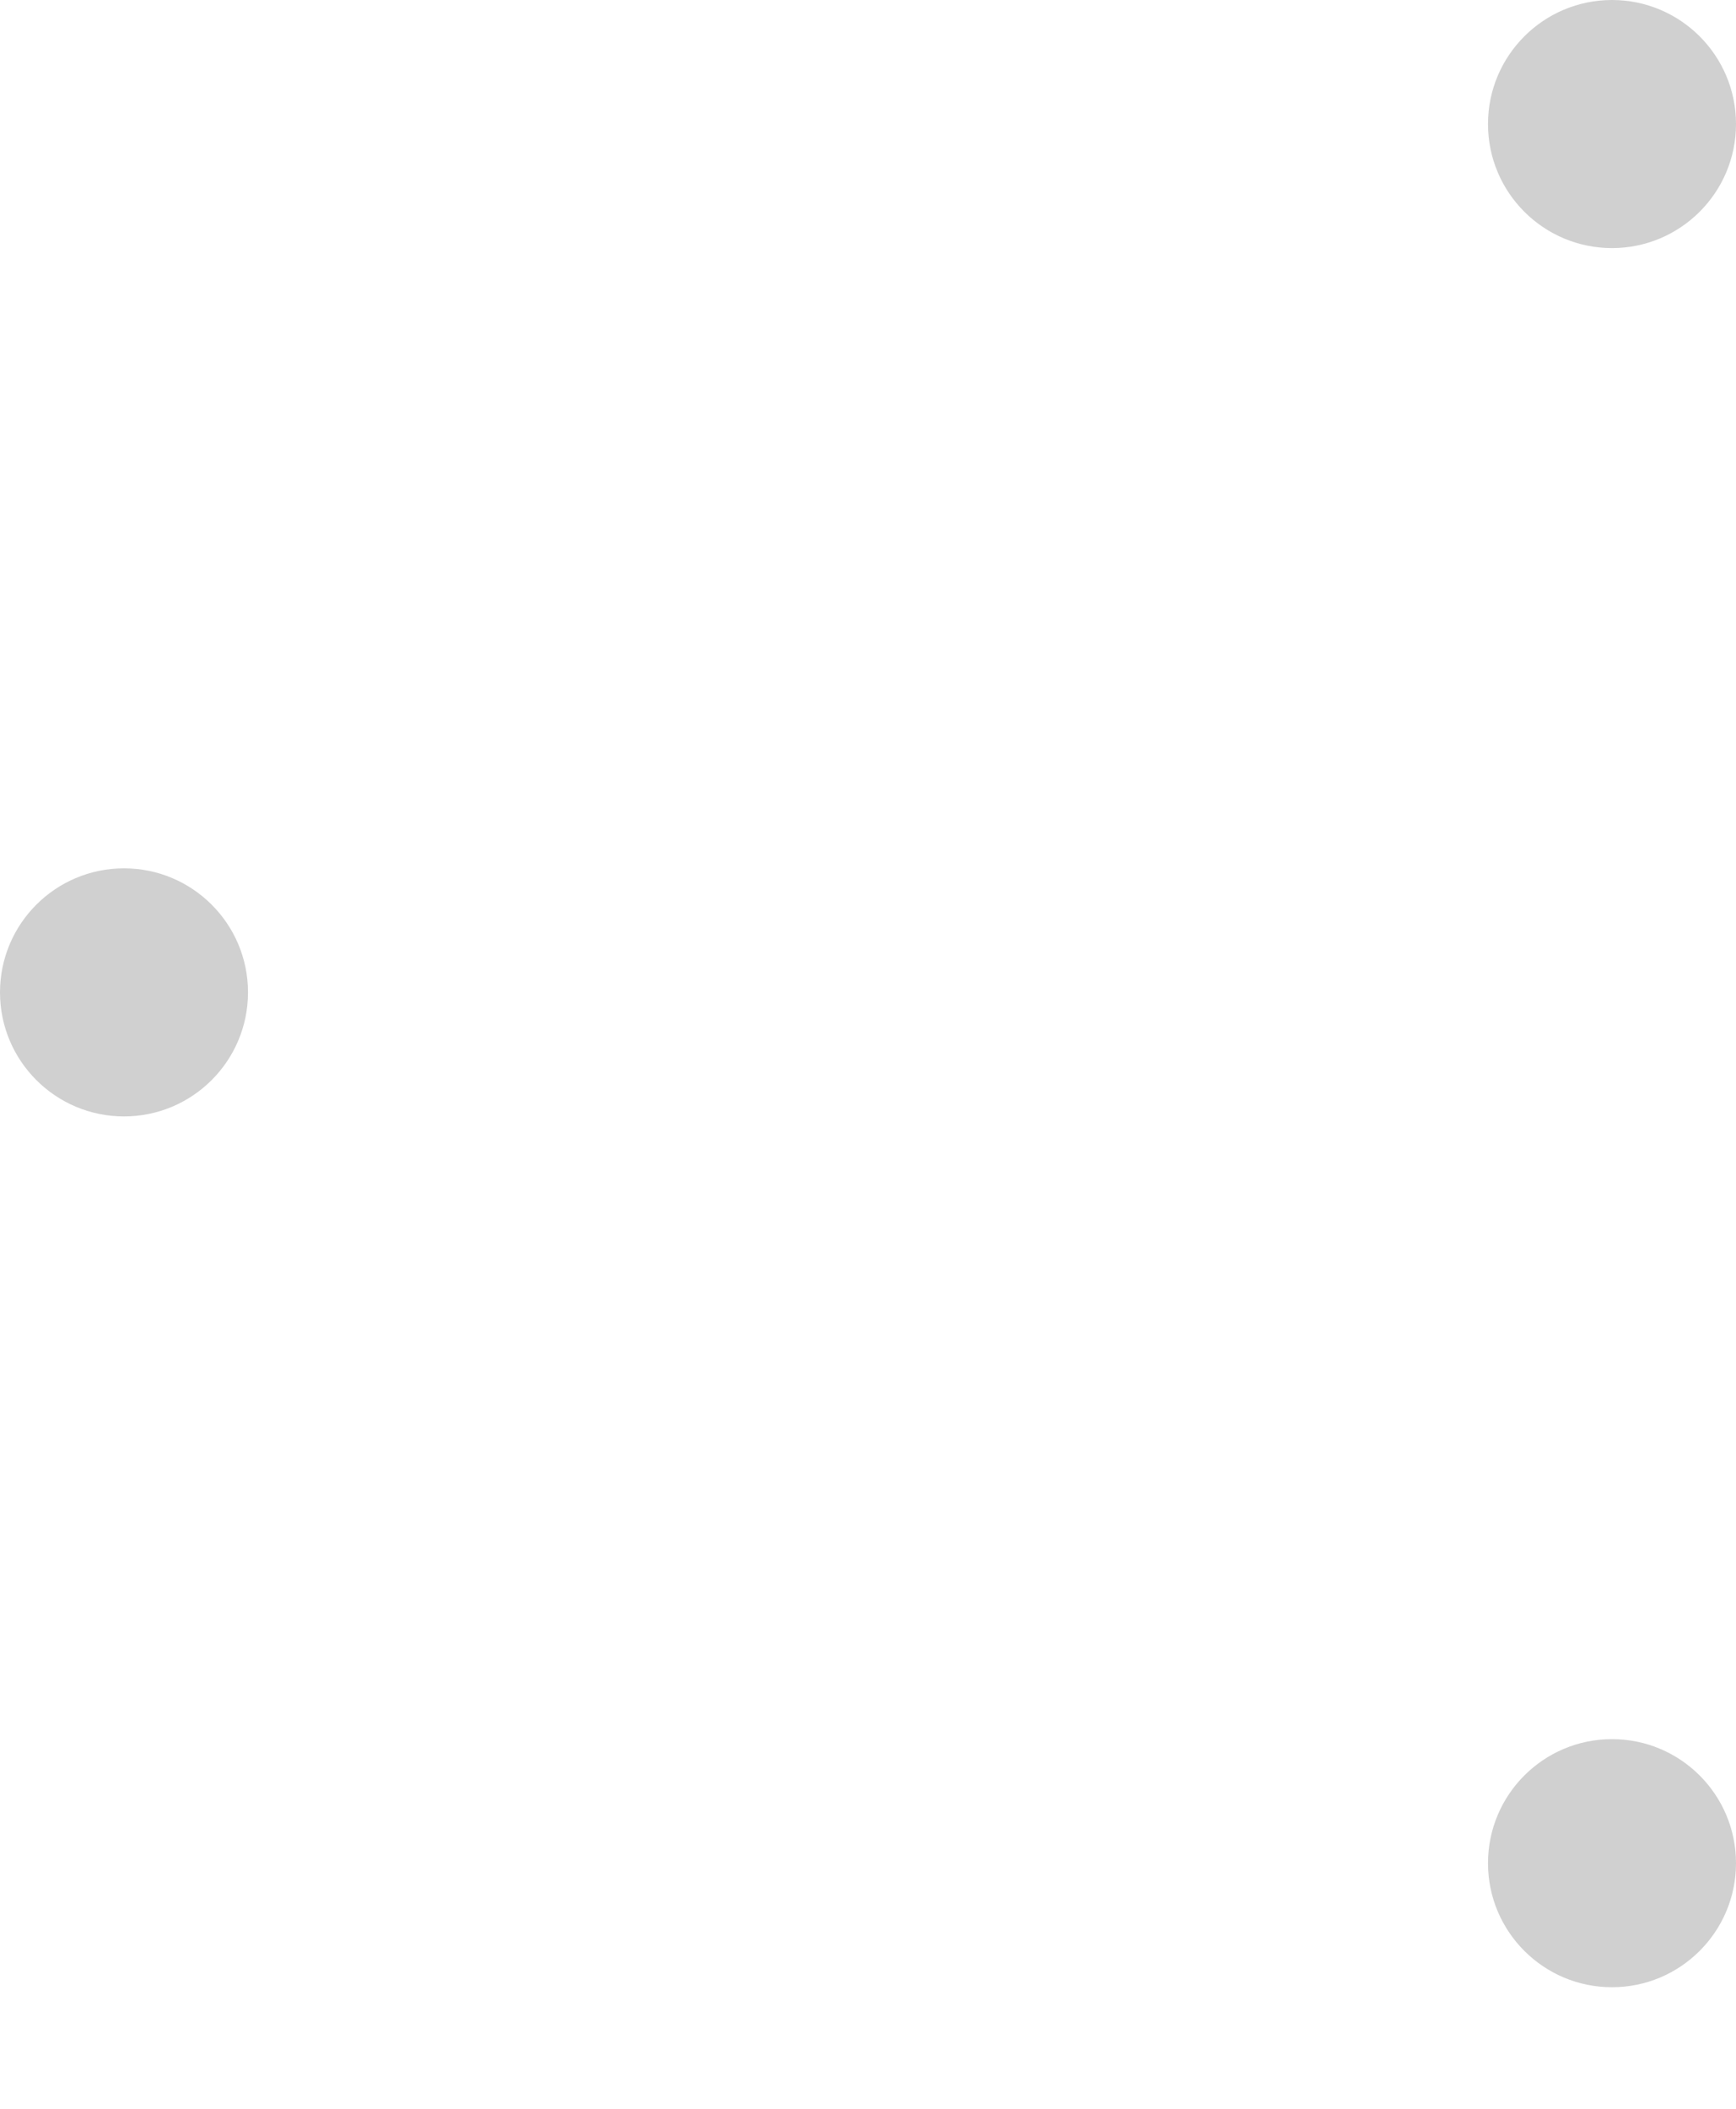 <?xml version="1.0" encoding="UTF-8" standalone="no"?><svg width='14' height='17' viewBox='0 0 14 17' fill='none' xmlns='http://www.w3.org/2000/svg'>
<path fill-rule='evenodd' clip-rule='evenodd' d='M13 2C12.448 2 12 1.552 12 1C12 0.448 12.448 0 13 0C13.552 0 14 0.448 14 1C14 1.552 13.552 2 13 2ZM1 9C0.448 9 0 8.552 0 8C0 7.448 0.448 7 1 7C1.552 7 2 7.448 2 8C2 8.552 1.552 9 1 9ZM13 16.02C12.448 16.02 12 15.572 12 15.02C12 14.468 12.448 14.02 13 14.02C13.552 14.02 14 14.468 14 15.02C14 15.572 13.552 16.02 13 16.02Z' fill='#D0D0D0'/>
</svg>
